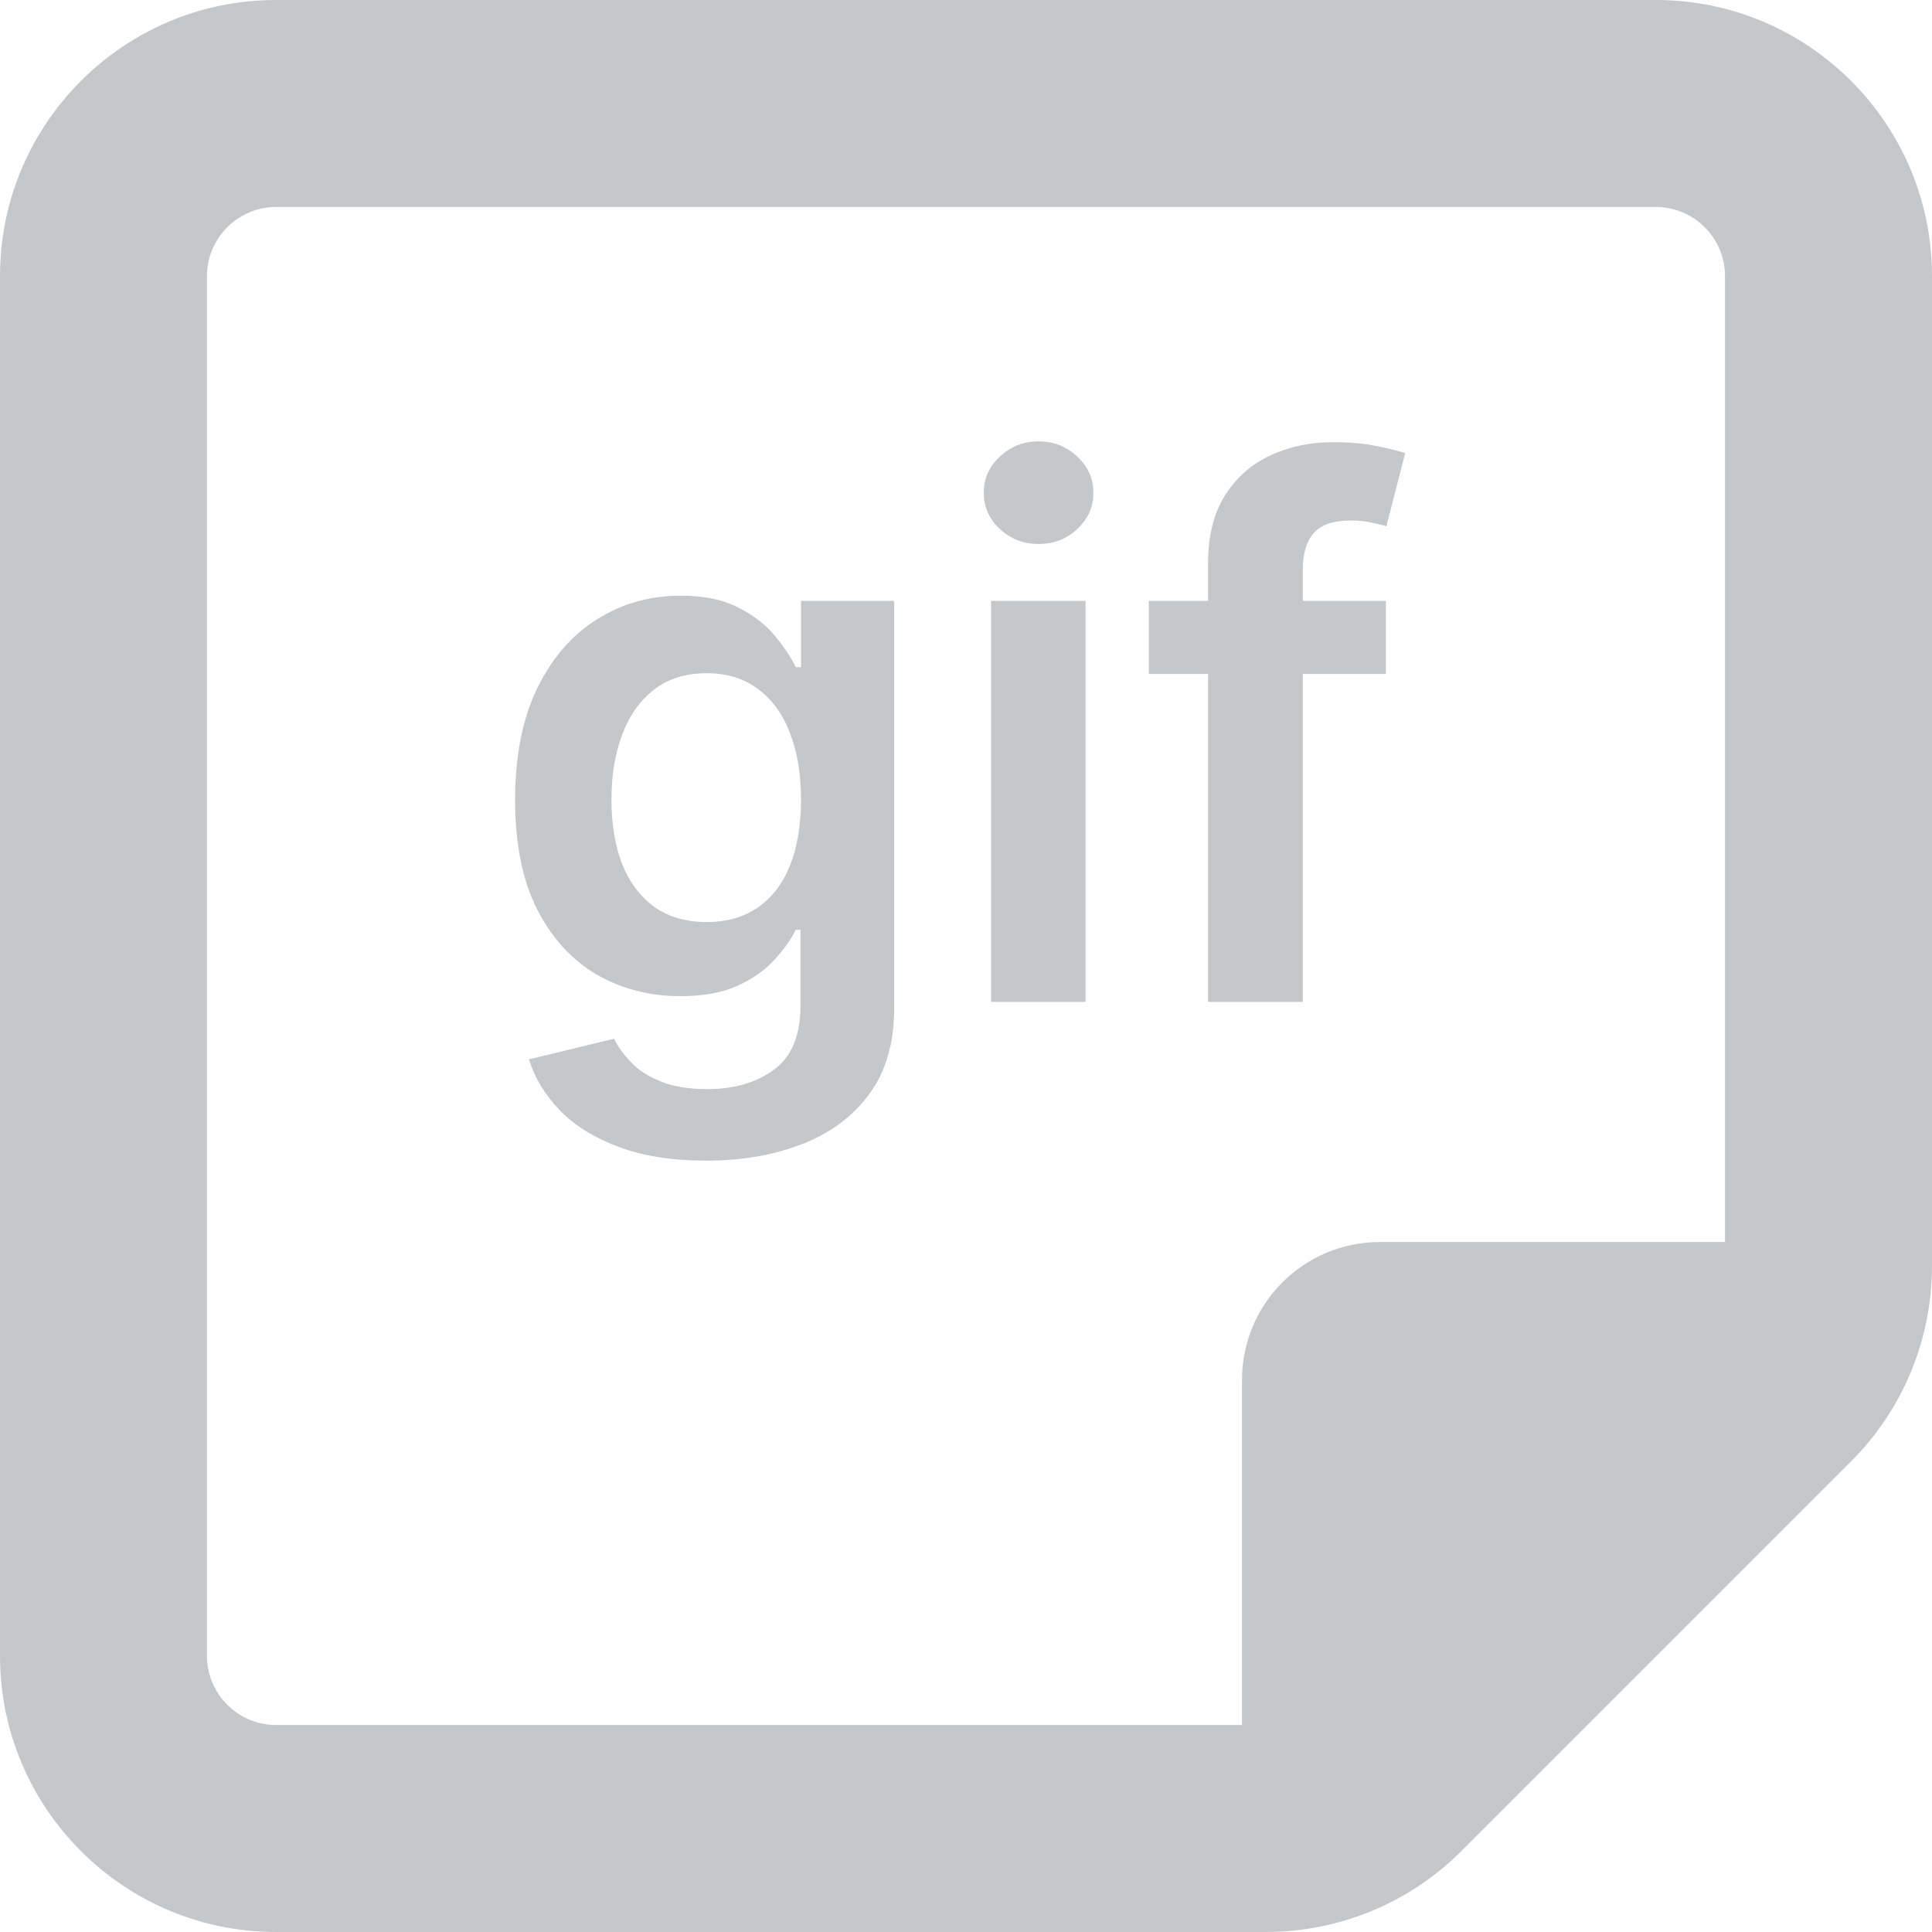 <svg width="113" height="113" viewBox="0 0 113 113" fill="none" xmlns="http://www.w3.org/2000/svg">
<path d="M16.143 12.107C13.923 12.107 12.107 13.923 12.107 16.143V96.857C12.107 99.077 13.923 100.893 16.143 100.893H72.643V80.714C72.643 76.25 76.25 72.643 80.714 72.643H100.893V16.143C100.893 13.923 99.077 12.107 96.857 12.107H16.143ZM72.643 113H16.143C7.239 113 0 105.761 0 96.857V16.143C0 7.239 7.239 0 16.143 0H96.857C105.761 0 113 7.239 113 16.143V72.643V74.03C113 78.318 111.31 82.43 108.283 85.456L85.456 108.283C82.43 111.31 78.318 113 74.03 113H72.643Z" fill="#767D83" fill-opacity="0.42"/>
<path d="M41.291 67.884C39.305 67.884 37.6 67.615 36.175 67.075C34.75 66.546 33.605 65.833 32.739 64.937C31.874 64.041 31.273 63.049 30.938 61.96L35.916 60.753C36.139 61.212 36.465 61.664 36.893 62.112C37.32 62.571 37.895 62.947 38.618 63.242C39.351 63.548 40.273 63.7 41.382 63.7C42.95 63.7 44.248 63.319 45.276 62.555C46.304 61.802 46.818 60.56 46.818 58.829V54.386H46.543C46.258 54.956 45.841 55.541 45.291 56.142C44.752 56.742 44.034 57.246 43.138 57.654C42.252 58.061 41.138 58.264 39.794 58.264C37.992 58.264 36.358 57.842 34.892 56.997C33.437 56.142 32.276 54.869 31.411 53.179C30.556 51.48 30.128 49.352 30.128 46.797C30.128 44.221 30.556 42.048 31.411 40.276C32.276 38.495 33.442 37.146 34.908 36.23C36.374 35.304 38.008 34.84 39.809 34.84C41.184 34.84 42.314 35.075 43.199 35.543C44.095 36.001 44.808 36.556 45.337 37.207C45.866 37.849 46.269 38.454 46.543 39.024H46.849V35.146H52.3V58.982C52.3 60.987 51.822 62.647 50.865 63.96C49.908 65.273 48.6 66.256 46.94 66.907C45.281 67.559 43.398 67.884 41.291 67.884ZM41.336 53.928C42.507 53.928 43.505 53.643 44.329 53.073C45.154 52.503 45.78 51.683 46.207 50.614C46.635 49.545 46.849 48.263 46.849 46.766C46.849 45.29 46.635 43.997 46.207 42.888C45.79 41.778 45.169 40.918 44.344 40.307C43.53 39.686 42.527 39.376 41.336 39.376C40.105 39.376 39.076 39.696 38.252 40.338C37.427 40.979 36.806 41.859 36.389 42.979C35.971 44.089 35.763 45.351 35.763 46.766C35.763 48.202 35.971 49.459 36.389 50.538C36.816 51.607 37.443 52.441 38.267 53.042C39.102 53.633 40.125 53.928 41.336 53.928ZM57.965 58.6V35.146H63.493V58.6H57.965ZM60.744 31.817C59.869 31.817 59.115 31.527 58.484 30.947C57.853 30.356 57.538 29.649 57.538 28.824C57.538 27.989 57.853 27.282 58.484 26.701C59.115 26.111 59.869 25.816 60.744 25.816C61.63 25.816 62.383 26.111 63.004 26.701C63.635 27.282 63.951 27.989 63.951 28.824C63.951 29.649 63.635 30.356 63.004 30.947C62.383 31.527 61.63 31.817 60.744 31.817ZM81.057 35.146V39.421H67.192V35.146H81.057ZM70.658 58.6V32.932C70.658 31.354 70.984 30.041 71.636 28.992C72.297 27.944 73.183 27.16 74.293 26.64C75.402 26.121 76.634 25.862 77.988 25.862C78.945 25.862 79.795 25.938 80.538 26.091C81.281 26.244 81.831 26.381 82.187 26.503L81.088 30.779C80.853 30.707 80.558 30.636 80.202 30.565C79.846 30.483 79.449 30.443 79.011 30.443C77.983 30.443 77.255 30.692 76.827 31.191C76.41 31.68 76.201 32.382 76.201 33.298V58.6H70.658Z" fill="#767D83" fill-opacity="0.42"/>
</svg>
